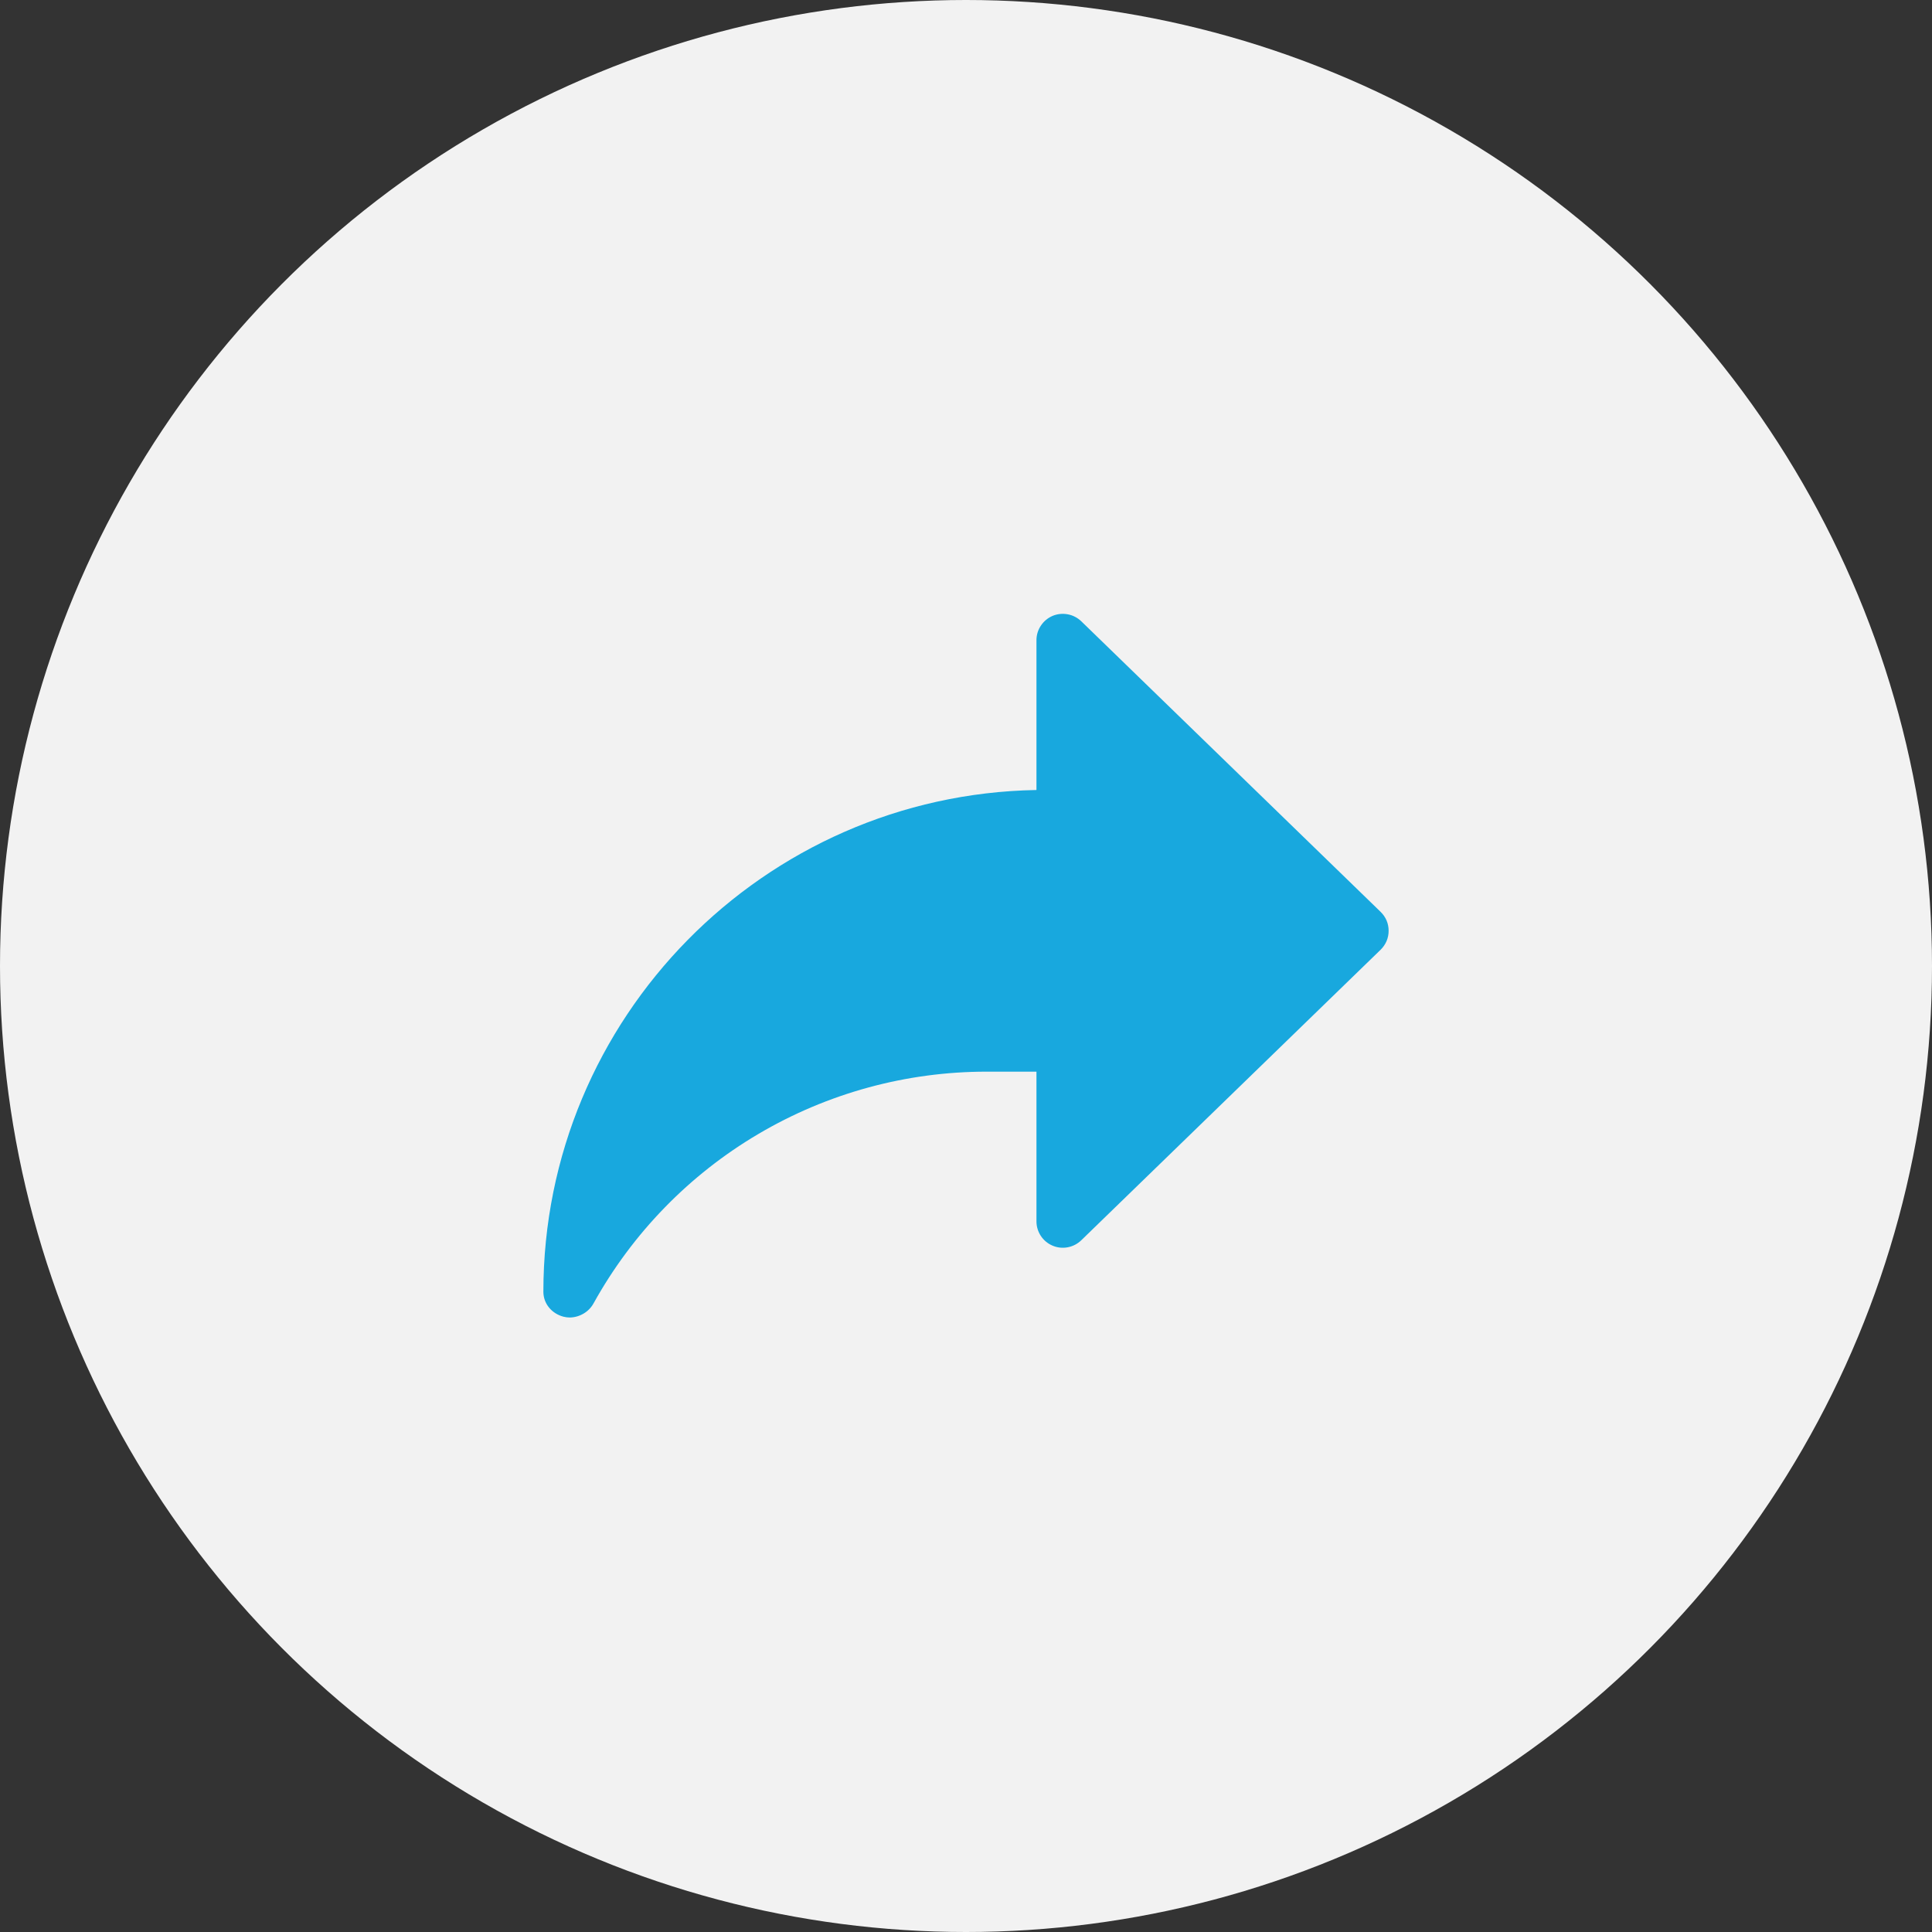 <svg width="32" height="32" viewBox="0 0 32 32" fill="none" xmlns="http://www.w3.org/2000/svg">
<rect x="0" y="0" width="32" height="32" fill="#333333" stroke="none"/>
<circle cx="16" cy="16" r="16" fill="#F2F2F2"/>
<g clip-path="url(#clip0_166_216)">
<path d="M22.867 15.103L17.909 10.29C17.847 10.231 17.769 10.19 17.685 10.175C17.6 10.159 17.513 10.168 17.434 10.201C17.355 10.235 17.287 10.291 17.24 10.363C17.192 10.434 17.167 10.518 17.167 10.604V13.085C12.65 13.163 9 16.861 9 21.396C9 21.595 9.141 21.759 9.334 21.809C9.367 21.817 9.402 21.822 9.437 21.822C9.518 21.821 9.597 21.798 9.666 21.757C9.736 21.716 9.793 21.657 9.832 21.586C10.476 20.424 11.419 19.455 12.563 18.781C13.707 18.106 15.011 17.75 16.34 17.75H17.167V20.229C17.167 20.405 17.272 20.564 17.434 20.632C17.513 20.666 17.6 20.675 17.685 20.659C17.769 20.643 17.847 20.603 17.909 20.543L22.867 15.731C22.909 15.69 22.943 15.641 22.966 15.587C22.989 15.533 23 15.475 23 15.417C23 15.358 22.989 15.3 22.966 15.246C22.943 15.192 22.909 15.144 22.867 15.103Z" fill="#00A0DC" fill-opacity="0.9"/>
</g>
<defs>
<clipPath id="clip0_166_216">
<rect width="14" height="14" fill="white" transform="translate(9 9)"/>
</clipPath>
</defs>
</svg>
